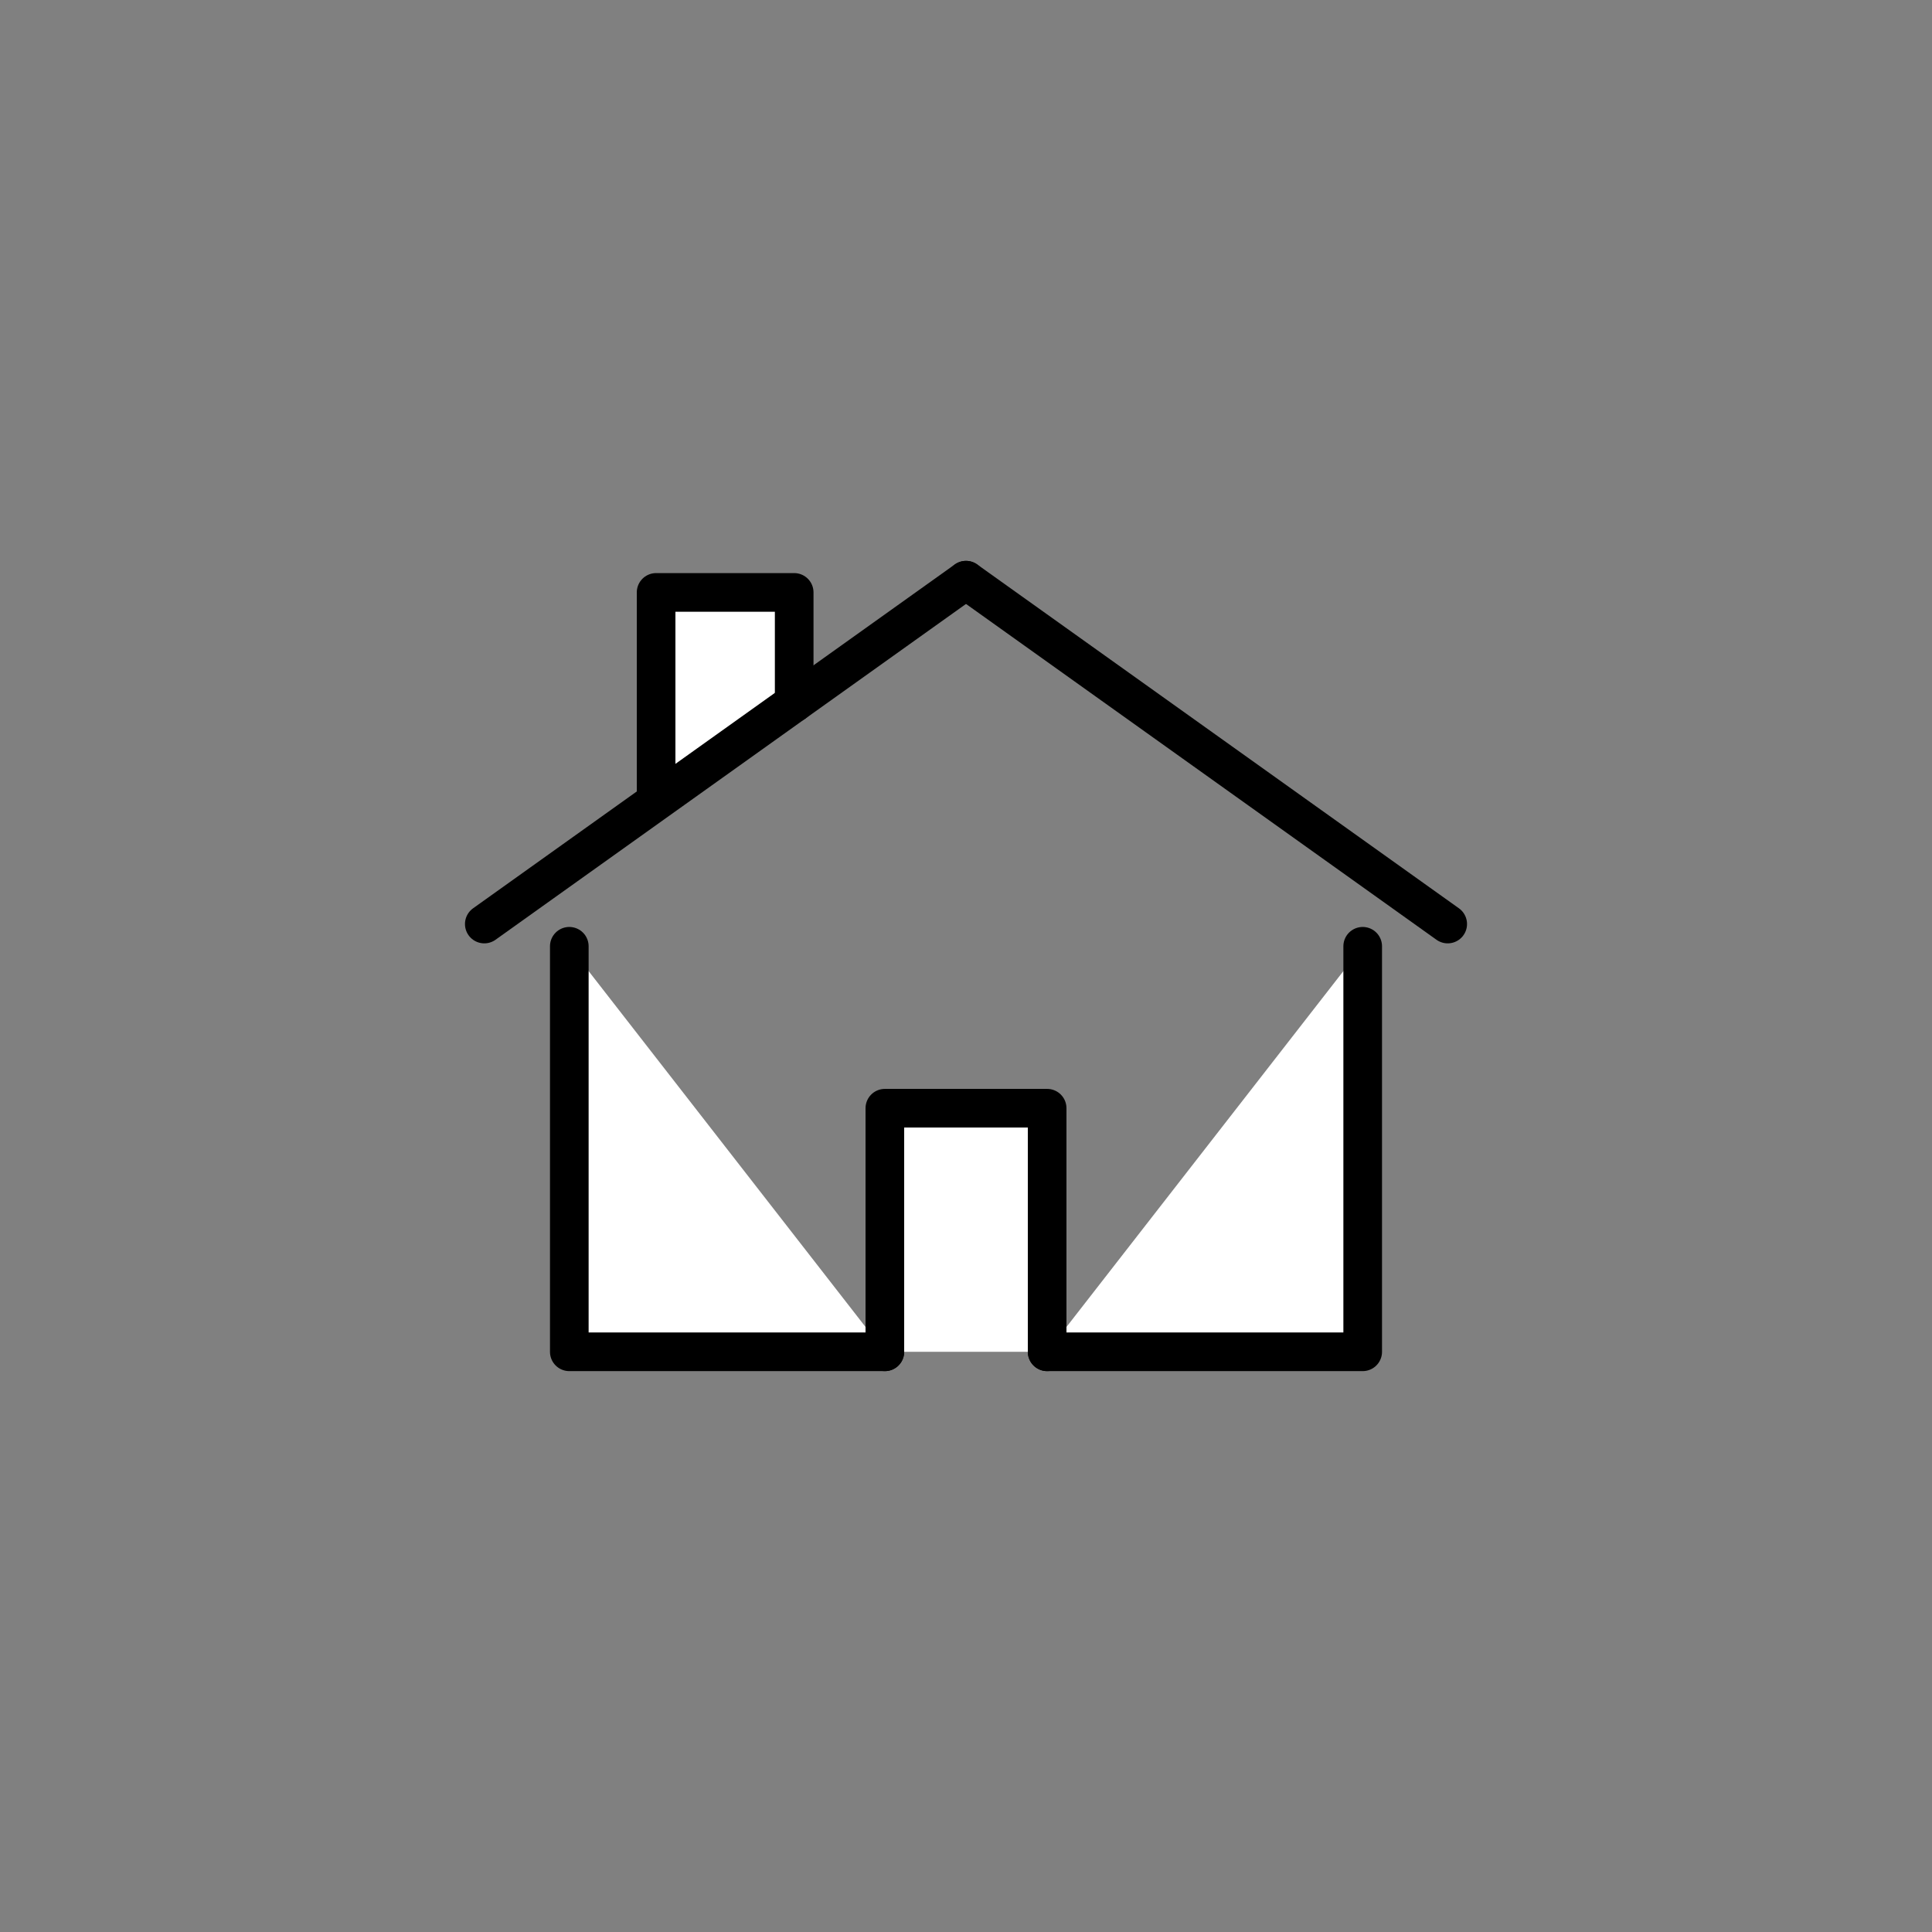 <?xml version="1.0" encoding="utf-8"?>
<!-- Generator: Adobe Illustrator 26.0.1, SVG Export Plug-In . SVG Version: 6.00 Build 0)  -->
<svg version="1.1" id="Layer_1" xmlns="http://www.w3.org/2000/svg" xmlns:xlink="http://www.w3.org/1999/xlink" x="0px" y="0px"
	 viewBox="0 0 1000 1000" style="enable-background:new 0 0 1000 1000;" xml:space="preserve">
<rect x="0" y="0" width="1000" height="1000" fill="#808080" stroke="none"/>
<style type="text/css">
	.st0{fill:#FFFFFF;stroke:#000000;stroke-width:20;stroke-linecap:round;stroke-linejoin:round;stroke-miterlimit:10;}
	.st1{fill:none;stroke:#000000;stroke-width:20;stroke-linecap:round;stroke-linejoin:round;stroke-miterlimit:10;}
</style>
<g>
	<polyline class="st0" points="339.6,412.11 339.6,306.63 411.07,306.63 411.07,363.79 	"/>
	<polyline class="st0" points="458,699.69 294.67,699.69 294.67,489.79 	"/>
	<polyline class="st0" points="705.33,489.79 705.33,699.69 542,699.69 	"/>
	<g>
		<g>
			<line class="st1" x1="500" y1="300.31" x2="250.67" y2="478.28"/>
		</g>
		<g>
			<line class="st1" x1="500" y1="300.31" x2="749.33" y2="478.28"/>
		</g>
	</g>
	<polyline class="st0" points="542,699.69 542,573.61 458,573.61 458,699.69 	"/>
</g>
</svg>
